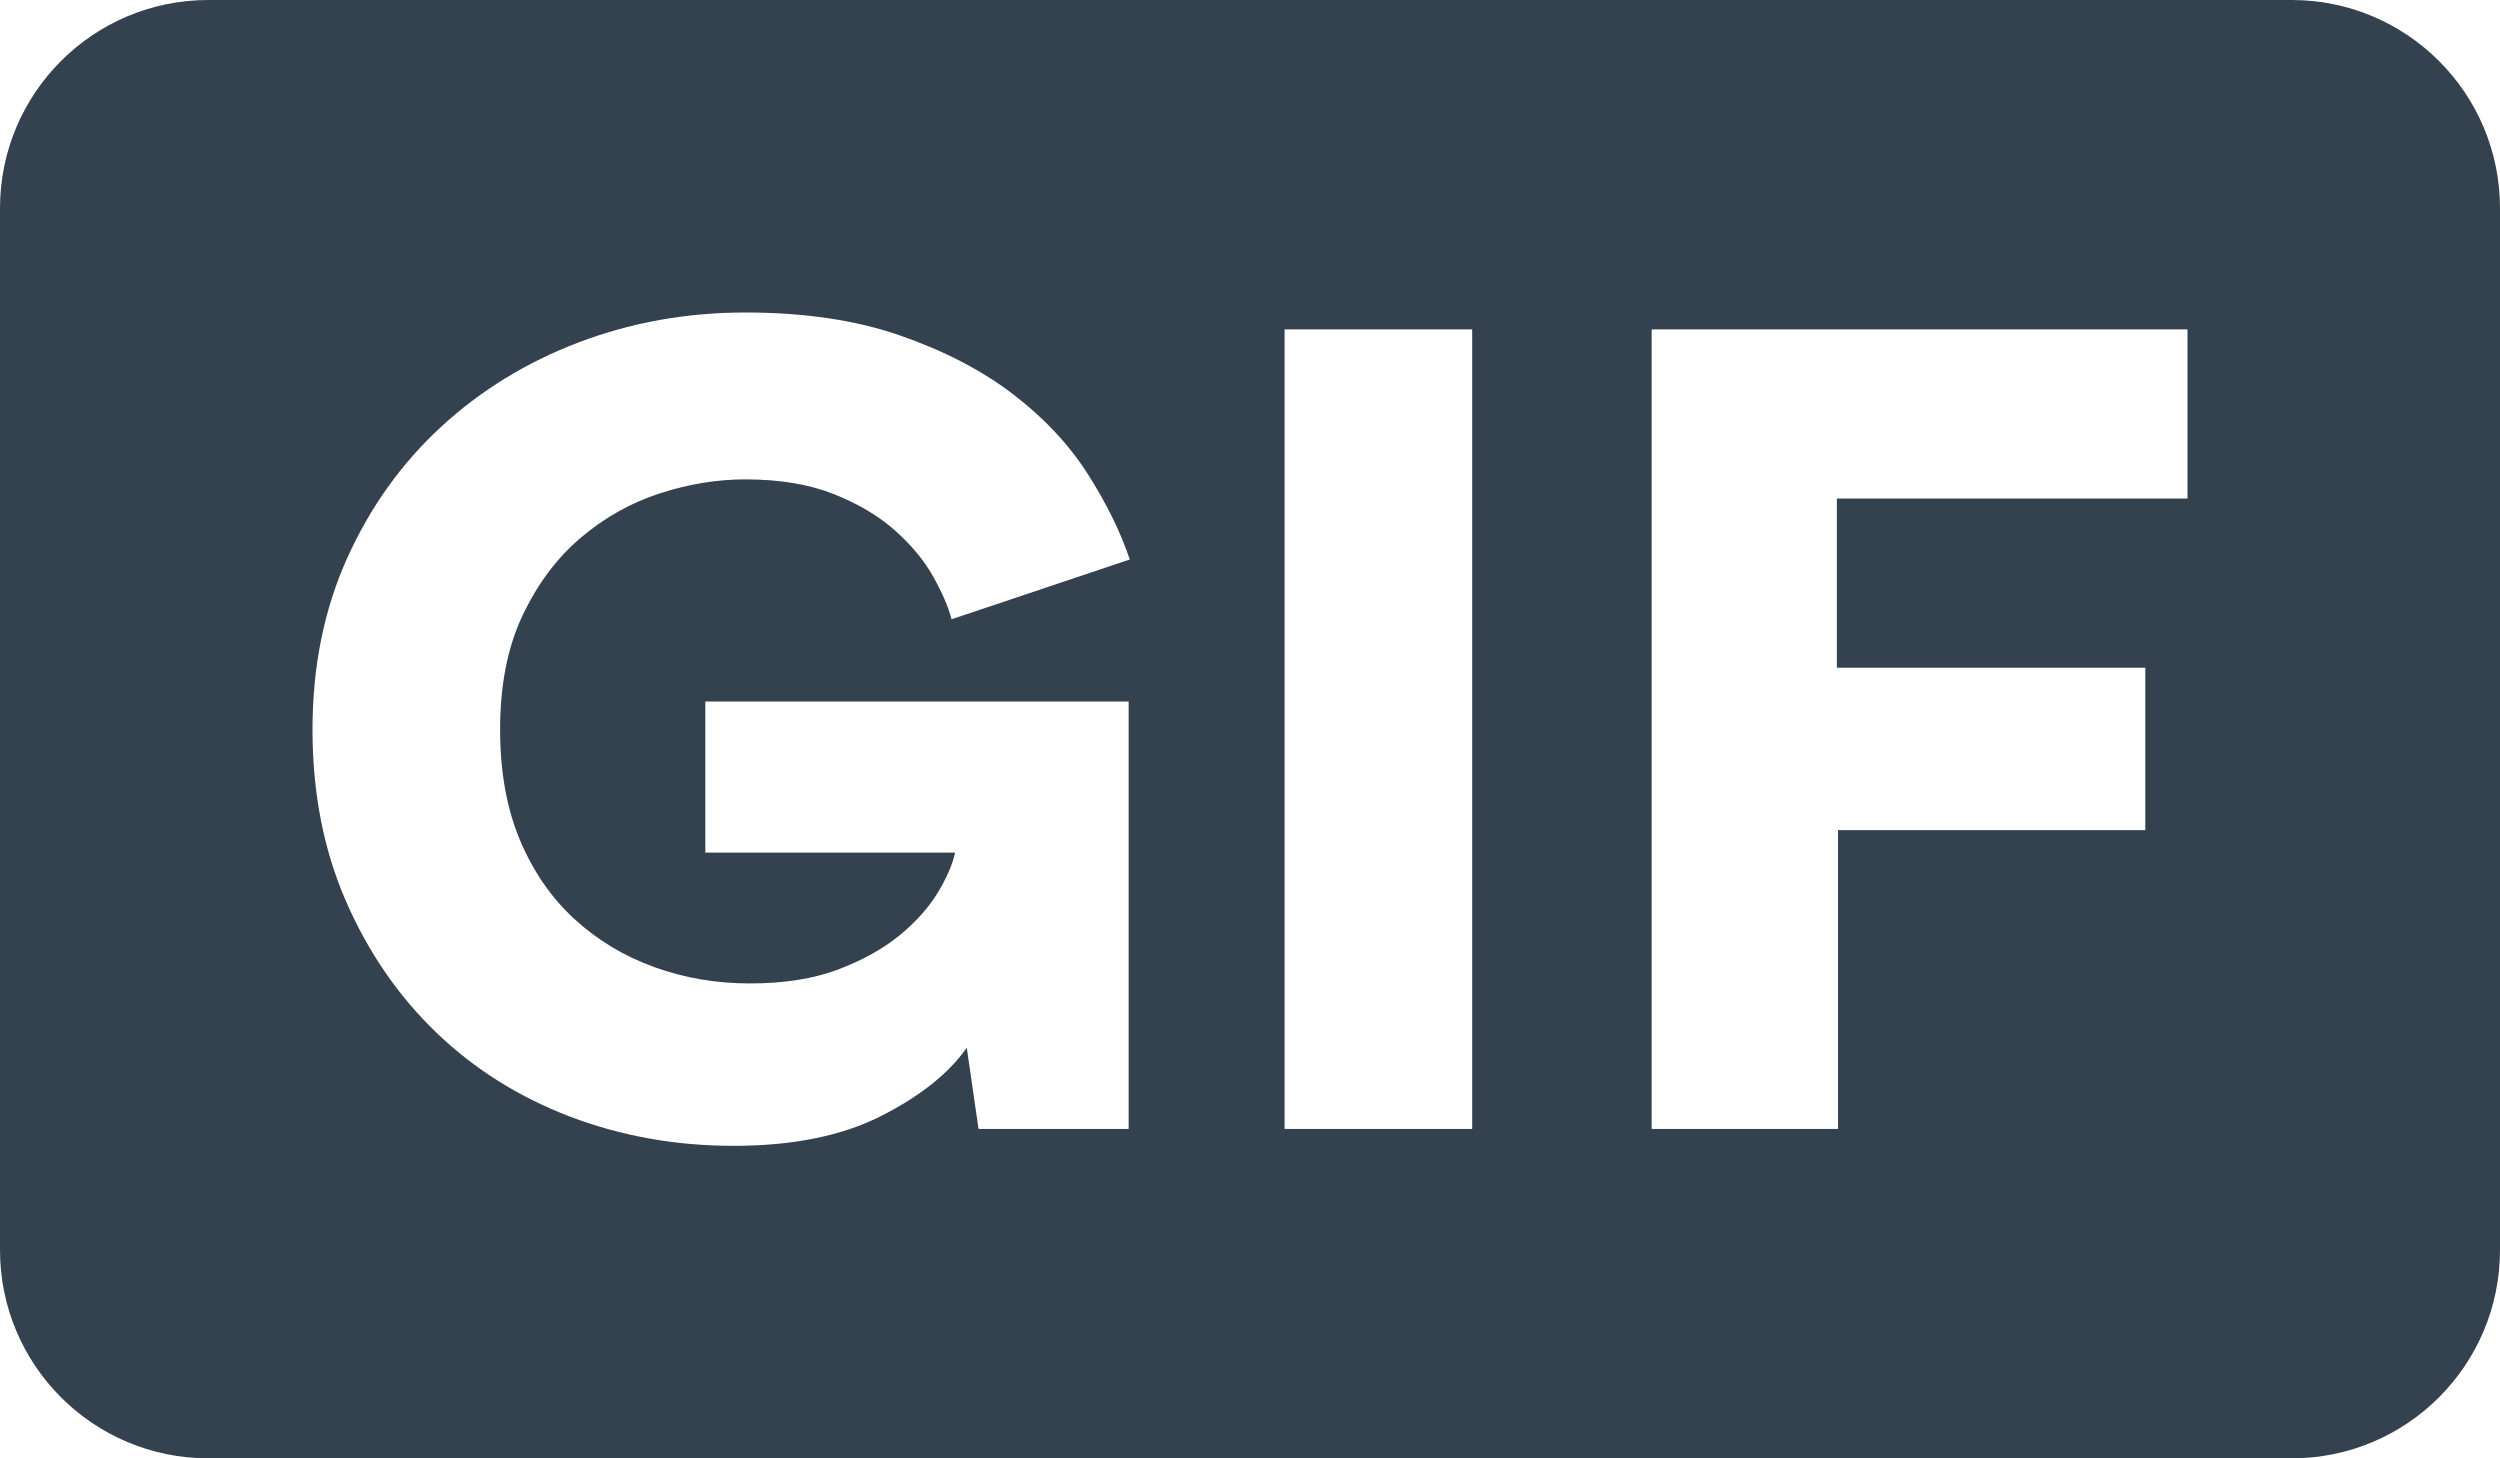 <?xml version="1.0" encoding="UTF-8"?>
<svg width="24px" height="14px" viewBox="0 0 24 14" version="1.1" xmlns="http://www.w3.org/2000/svg" xmlns:xlink="http://www.w3.org/1999/xlink">
    <!-- Generator: Sketch 52.6 (67491) - http://www.bohemiancoding.com/sketch -->
    <title>Gif-icon</title>
    <desc>Created with Sketch.</desc>
    <g id="Post-authoring" stroke="none" stroke-width="1" fill="none" fill-rule="evenodd">
        <g id="Full-screen-post-(start)" transform="translate(-870, -281)" fill="#34414F">
            <g id="Group-7" transform="translate(320, 186)">
                <g id="Group-6" transform="translate(0, 89)">
                    <g id="Group-34" transform="translate(0, 4)">
                        <g id="Group-9" transform="translate(550, 2)">
                            <path d="M2,0 L22,0 C23.105,-2.02906125e-16 24,0.895 24,2 L24,12 C24,13.105 23.105,14 22,14 L2,14 C0.895,14 1.3527075e-16,13.105 0,12 L0,2 C-1.3527075e-16,0.895 0.895,2.02906125e-16 2,0 Z M9.394,10.838 L10.835,10.838 L10.835,6.735 L6.771,6.735 L6.771,8.185 L9.169,8.185 C9.146,8.294 9.092,8.42 9.006,8.564 C8.919,8.709 8.797,8.846 8.64,8.976 C8.482,9.106 8.285,9.216 8.049,9.306 C7.812,9.396 7.529,9.441 7.199,9.441 C6.876,9.441 6.57,9.389 6.281,9.284 C5.992,9.18 5.737,9.026 5.516,8.824 C5.295,8.622 5.12,8.369 4.992,8.066 C4.865,7.763 4.801,7.41 4.801,7.005 C4.801,6.58 4.872,6.215 5.015,5.912 C5.158,5.609 5.343,5.36 5.572,5.165 C5.801,4.97 6.054,4.828 6.332,4.737 C6.61,4.647 6.884,4.602 7.154,4.602 C7.484,4.602 7.767,4.649 8.004,4.743 C8.24,4.837 8.437,4.954 8.595,5.095 C8.752,5.235 8.874,5.383 8.961,5.539 C9.047,5.694 9.105,5.829 9.135,5.945 L10.846,5.371 C10.756,5.104 10.621,4.83 10.441,4.548 C10.261,4.267 10.023,4.012 9.726,3.785 C9.43,3.558 9.069,3.37 8.645,3.222 C8.221,3.074 7.724,3 7.154,3 C6.591,3 6.058,3.096 5.555,3.287 C5.053,3.478 4.612,3.749 4.233,4.099 C3.854,4.449 3.553,4.869 3.332,5.36 C3.111,5.851 3,6.399 3,7.005 C3,7.612 3.107,8.16 3.321,8.651 C3.535,9.142 3.824,9.562 4.188,9.912 C4.552,10.262 4.979,10.531 5.471,10.719 C5.962,10.906 6.486,11 7.041,11 C7.612,11 8.084,10.904 8.46,10.713 C8.835,10.522 9.109,10.304 9.281,10.058 L9.394,10.838 Z M12.332,10.838 L14.133,10.838 L14.133,3.162 L12.332,3.162 L12.332,10.838 Z M15.856,10.838 L17.645,10.838 L17.645,7.969 L20.595,7.969 L20.595,6.41 L17.634,6.41 L17.634,4.786 L21,4.786 L21,3.162 L15.856,3.162 L15.856,10.838 Z" id="Gif-icon"></path>
                        </g>
                    </g>
                </g>
            </g>
        </g>
    </g>
</svg>
